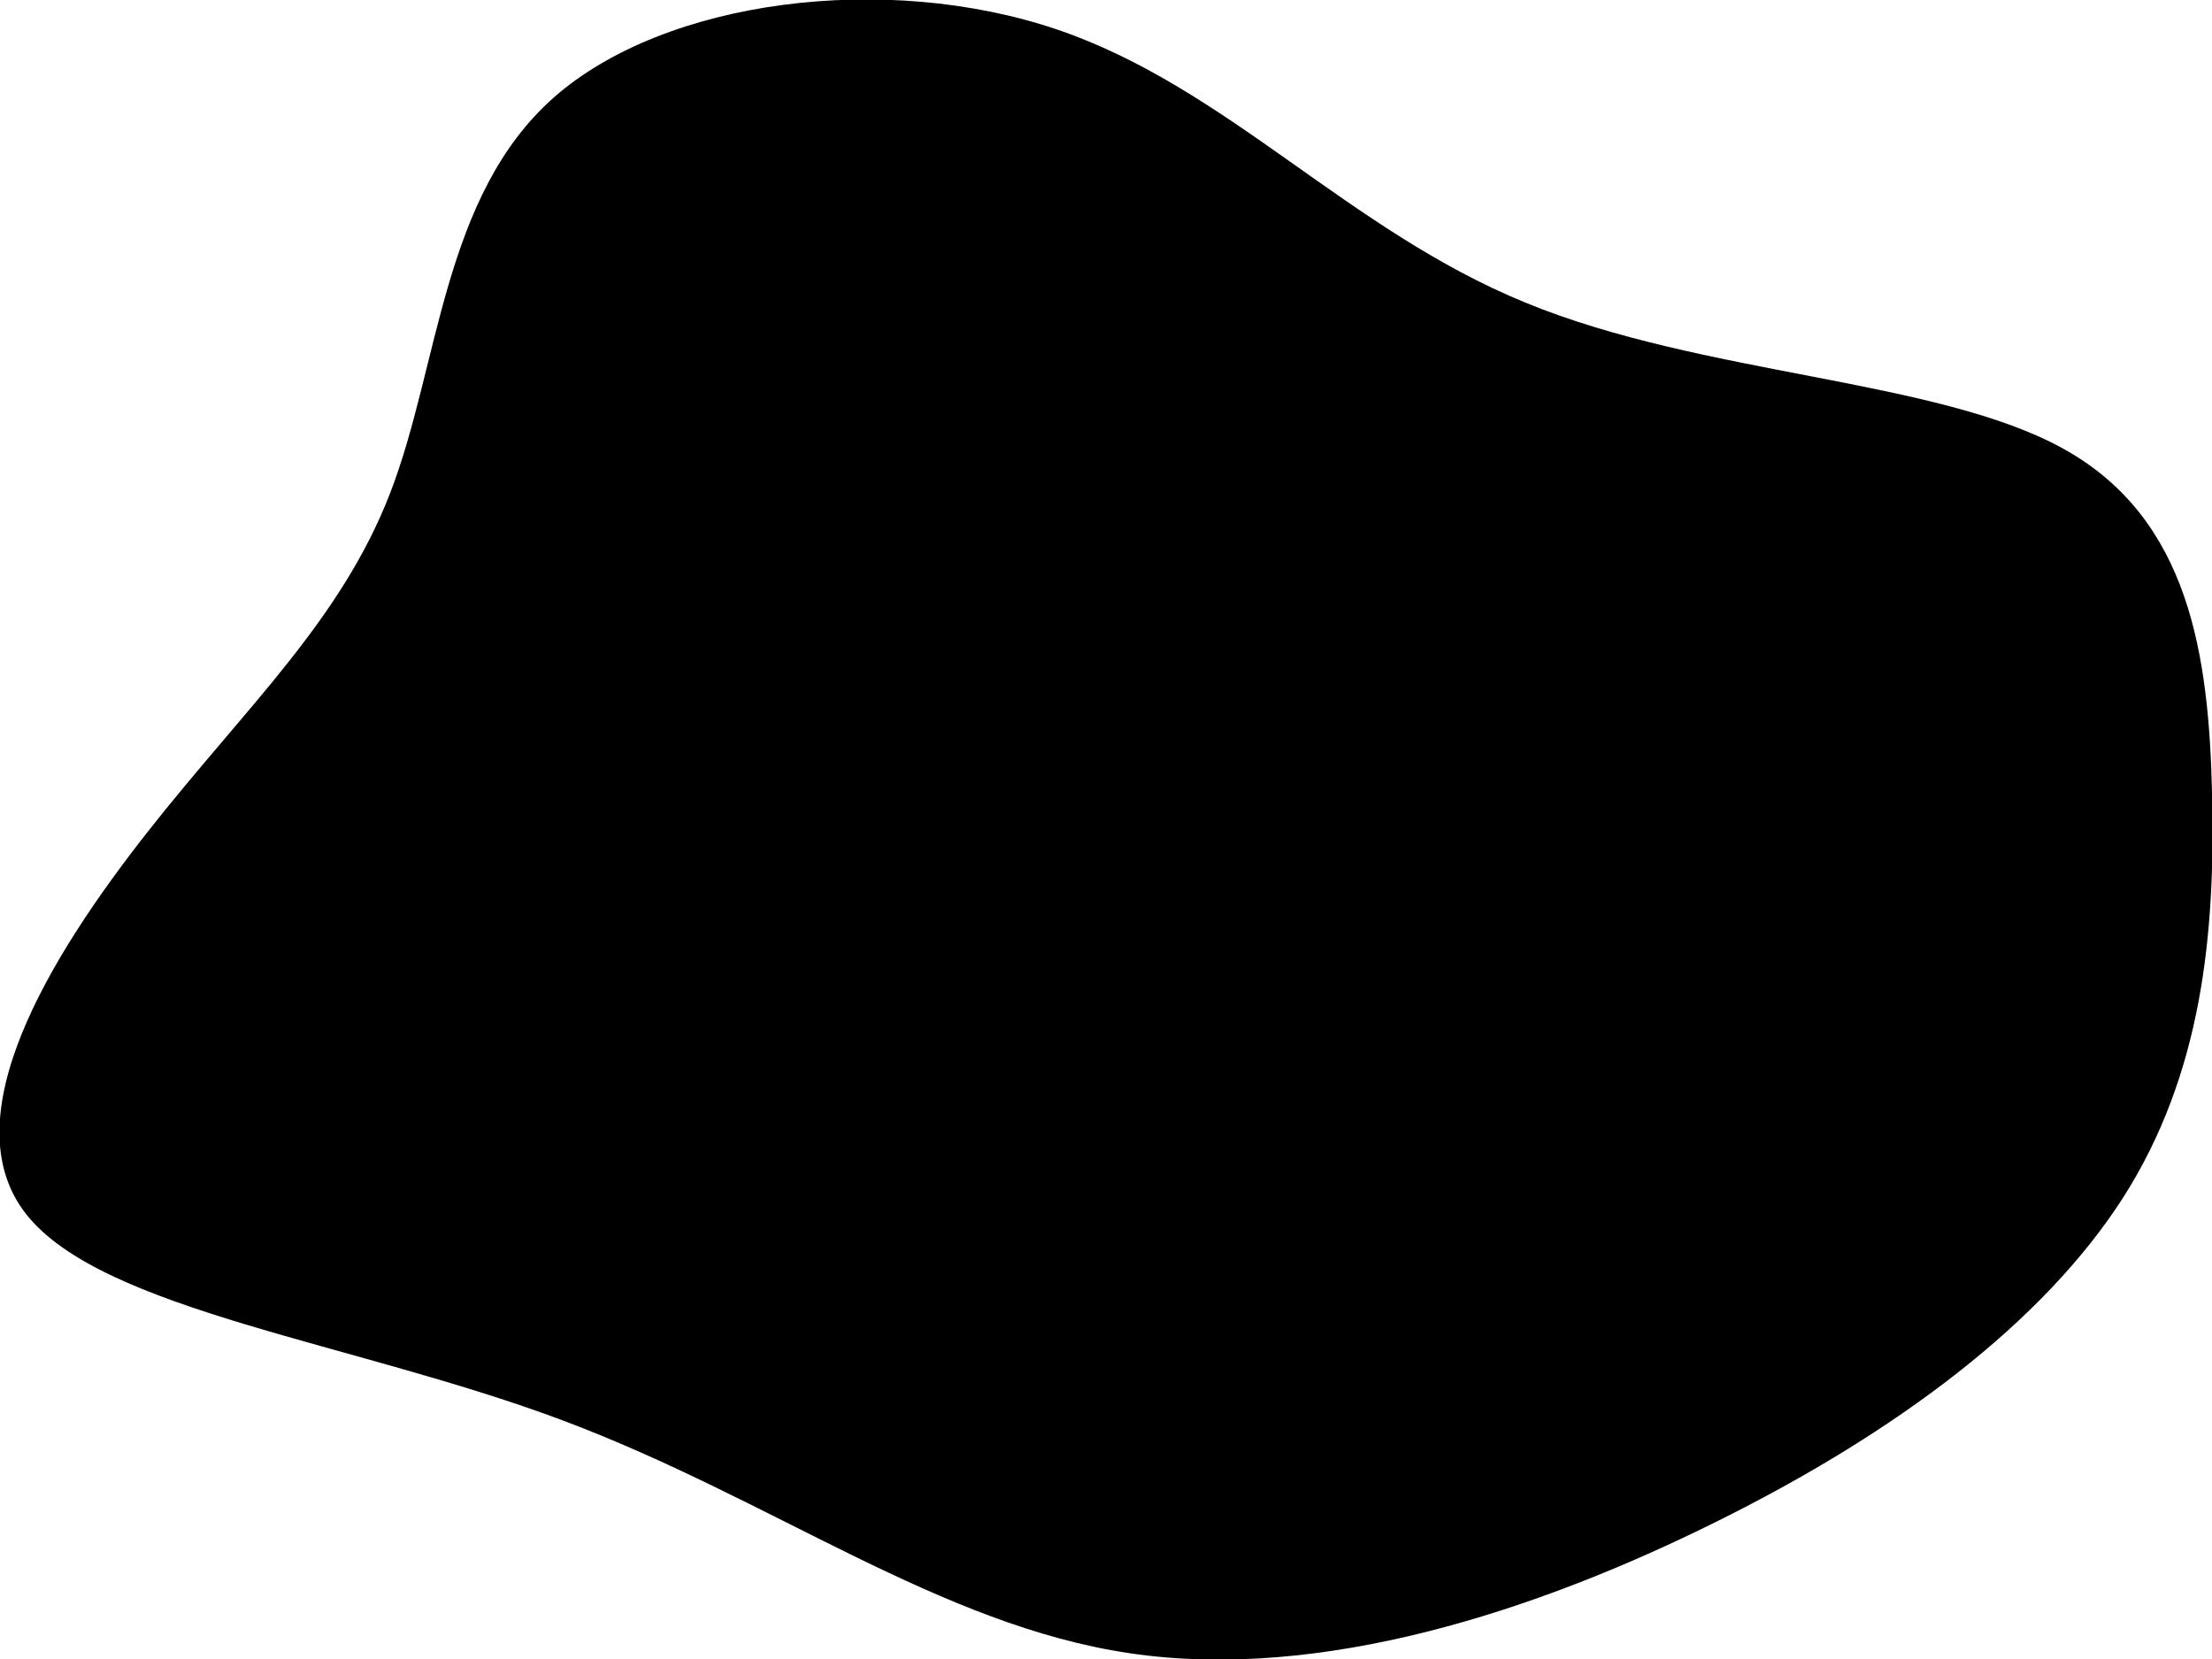 <?xml version="1.0" encoding="UTF-8" standalone="no"?>
<svg
   id="visual"
   viewBox="0 0 400 300"
   width="400"
   height="300"
   version="1.1"
   sodipodi:docname="blob1.svg"
   inkscape:version="1.2 (dc2aedaf03, 2022-05-15)"
   xmlns:inkscape="http://www.inkscape.org/namespaces/inkscape"
   xmlns:sodipodi="http://sodipodi.sourceforge.net/DTD/sodipodi-0.dtd"
   xmlns="http://www.w3.org/2000/svg"
   xmlns:svg="http://www.w3.org/2000/svg">
  <defs
     id="defs11" />
  <sodipodi:namedview
     id="namedview9"
     pagecolor="#ffffff"
     bordercolor="#000000"
     borderopacity="0.25"
     inkscape:showpageshadow="2"
     inkscape:pageopacity="0.0"
     inkscape:pagecheckerboard="0"
     inkscape:deskcolor="#d1d1d1"
     showgrid="false"
     inkscape:zoom="0.66614583"
     inkscape:cx="254.44879"
     inkscape:cy="337.76388"
     inkscape:window-width="1366"
     inkscape:window-height="697"
     inkscape:window-x="-8"
     inkscape:window-y="-8"
     inkscape:window-maximized="1"
     inkscape:current-layer="visual" />
  <g
     transform="matrix(0.971,0,0,0.651,199.99,143.51)"
     id="g6">
    <path
       d="m 78.1,-136.4 c 33,20.3 76.6,21.1 100.2,40.6 23.6,19.5 27.1,57.6 27.7,96.1 0.6,38.5 -1.8,77.4 -16.6,112 -14.9,34.6 -42.1,65.1 -75.8,90 C 80,227.2 40,246.6 4.5,238.8 -31,231 -62,196.1 -101,174.2 c -38.9,-21.8 -85.9,-30.5 -100.1,-57.4 -14.1,-26.8 4.5,-71.8 22.7,-106.3 18.2,-34.5 35.9,-58.5 45.1,-94 9.2,-35.5 9.7,-82.5 30.5,-109.9 20.8,-27.3 61.8,-34.9 93.6,-18.9 31.7,16 54.2,55.7 87.3,75.9"
       id="path4" />
  </g>
</svg>
